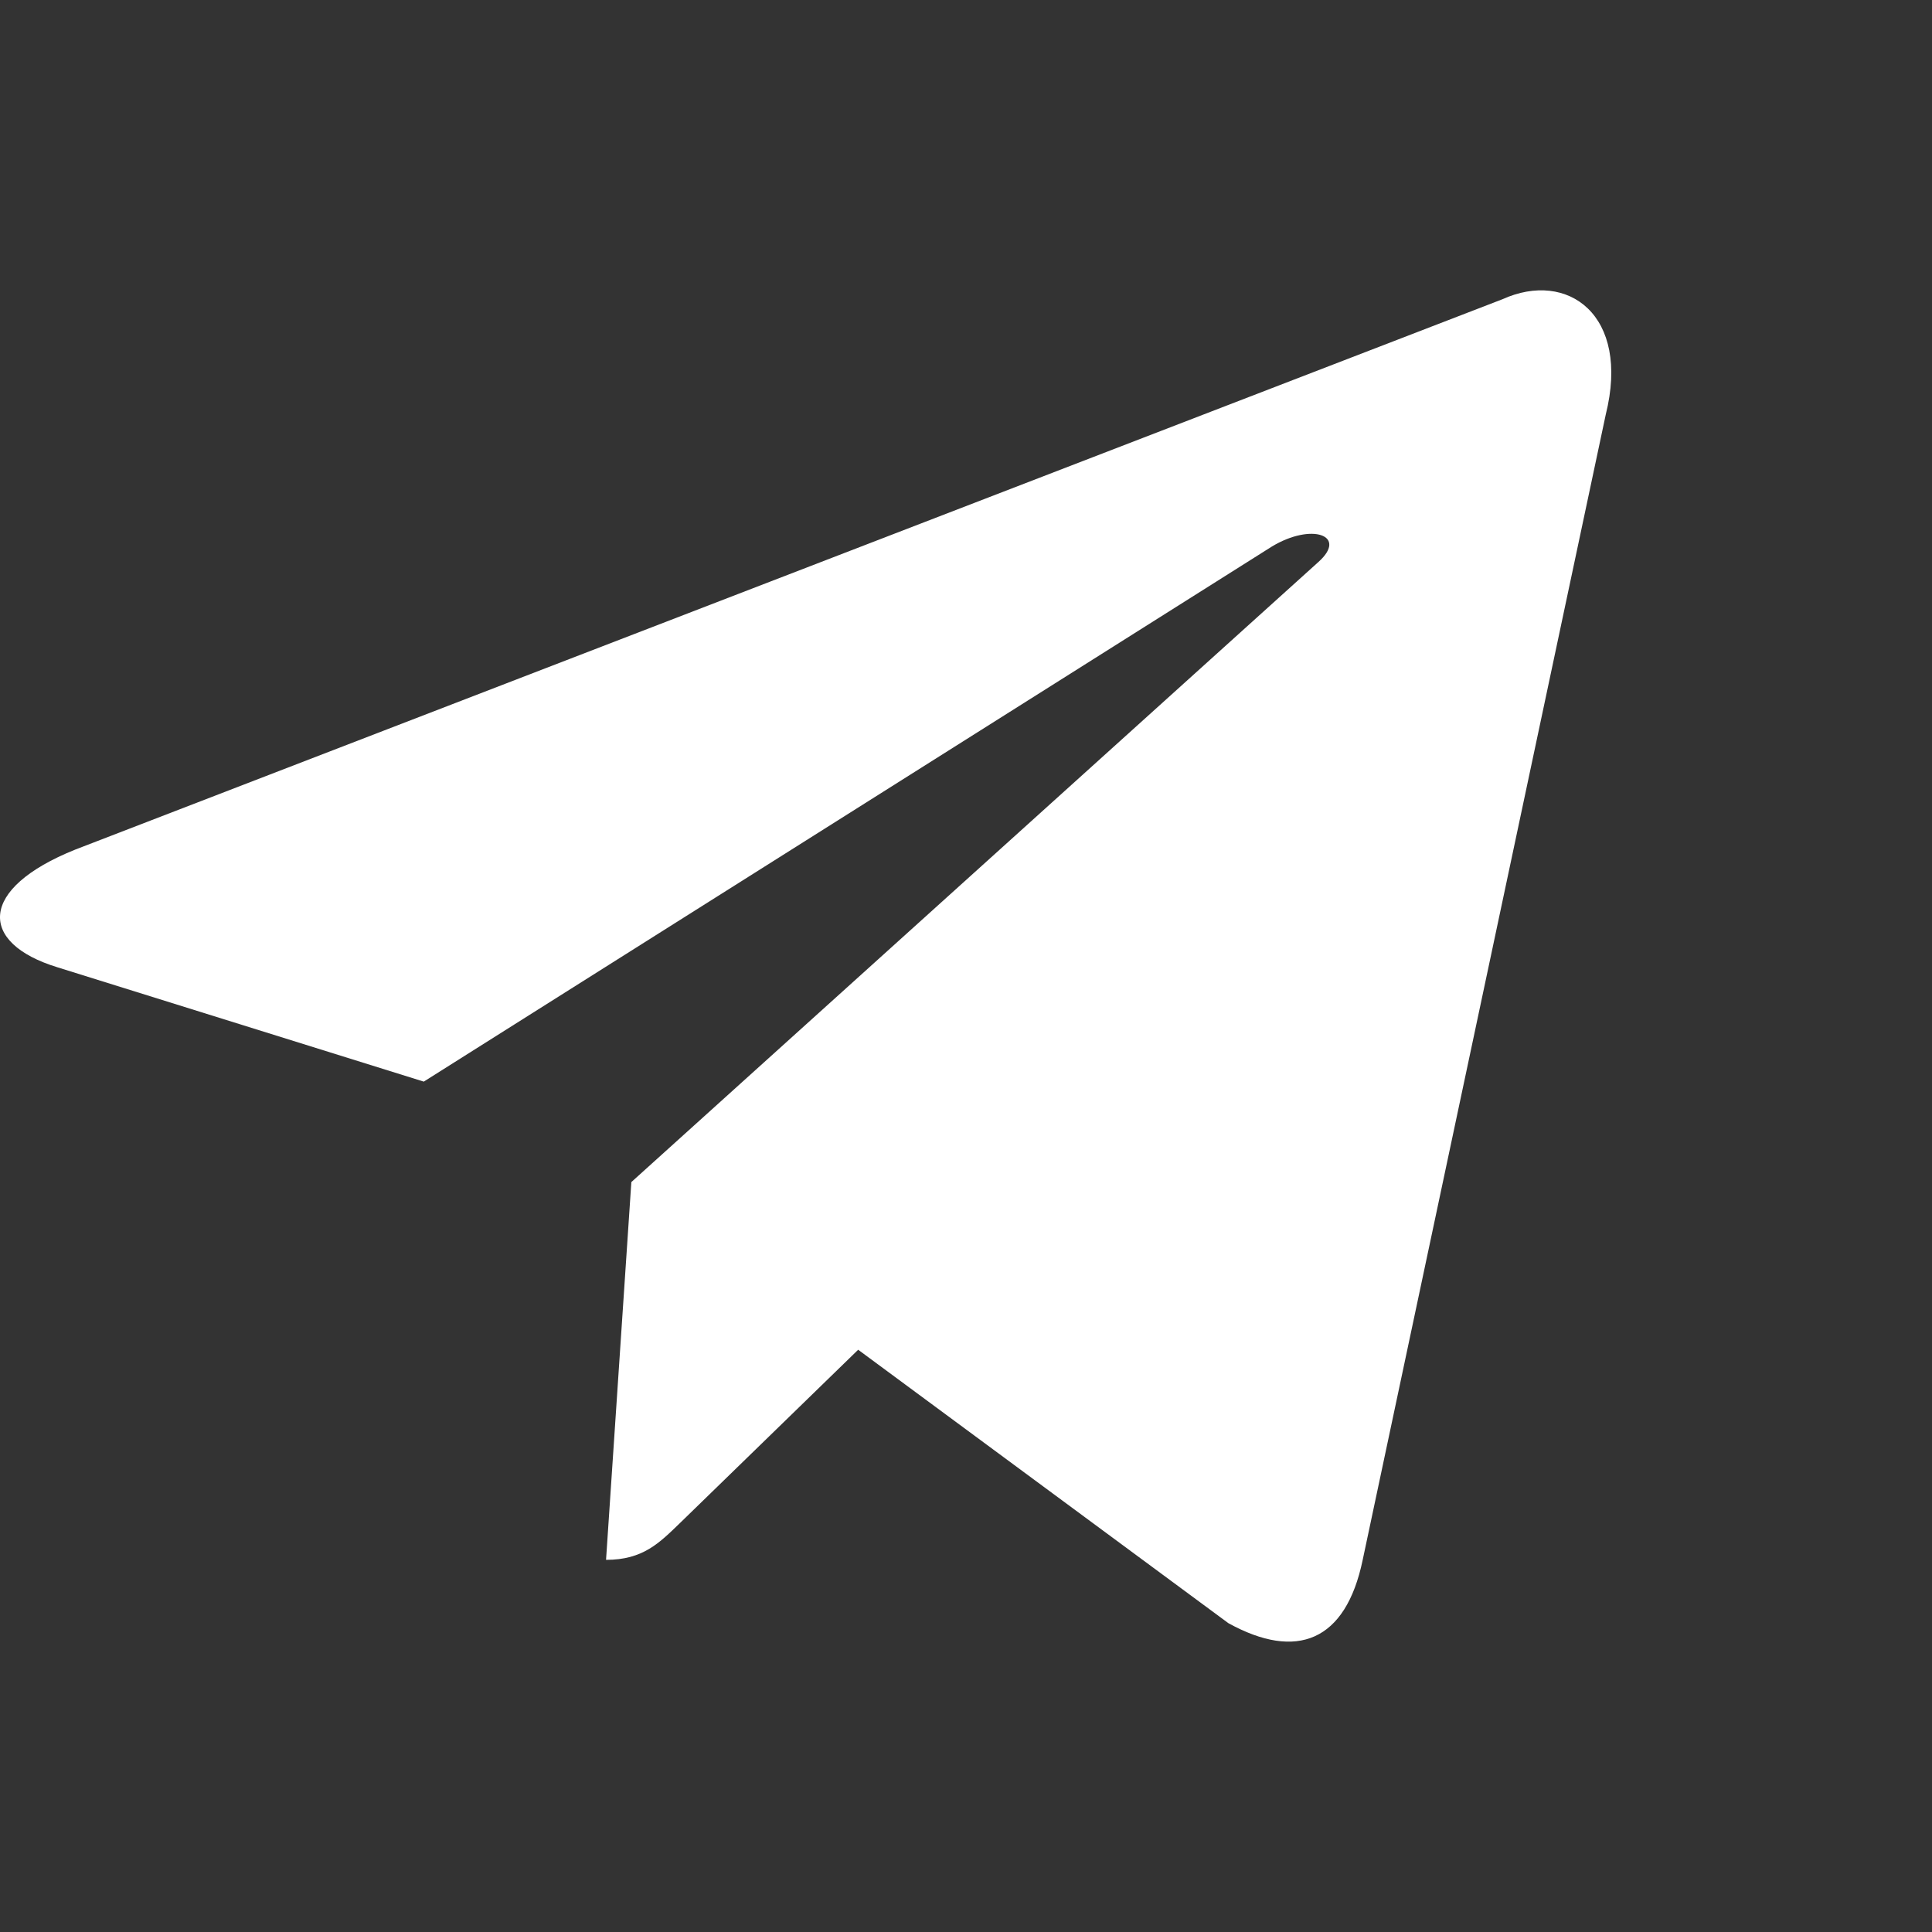 <svg width="32" height="32" viewBox="0 0 32 32" fill="none" xmlns="http://www.w3.org/2000/svg">
<rect x="0" y="0" width="32" height="32" fill="#333333" stroke="none"/>
<path d="M24.886 4.956L1.246 14.072C-0.367 14.72 -0.358 15.62 0.95 16.021L7.019 17.915L21.062 9.055C21.726 8.651 22.333 8.868 21.834 9.311L10.457 19.579H10.454L10.457 19.58L10.038 25.836C10.652 25.836 10.922 25.555 11.266 25.223L14.214 22.356L20.346 26.885C21.477 27.508 22.289 27.188 22.57 25.839L26.596 6.868C27.008 5.216 25.965 4.468 24.886 4.956Z" fill="white"/>
</svg>
